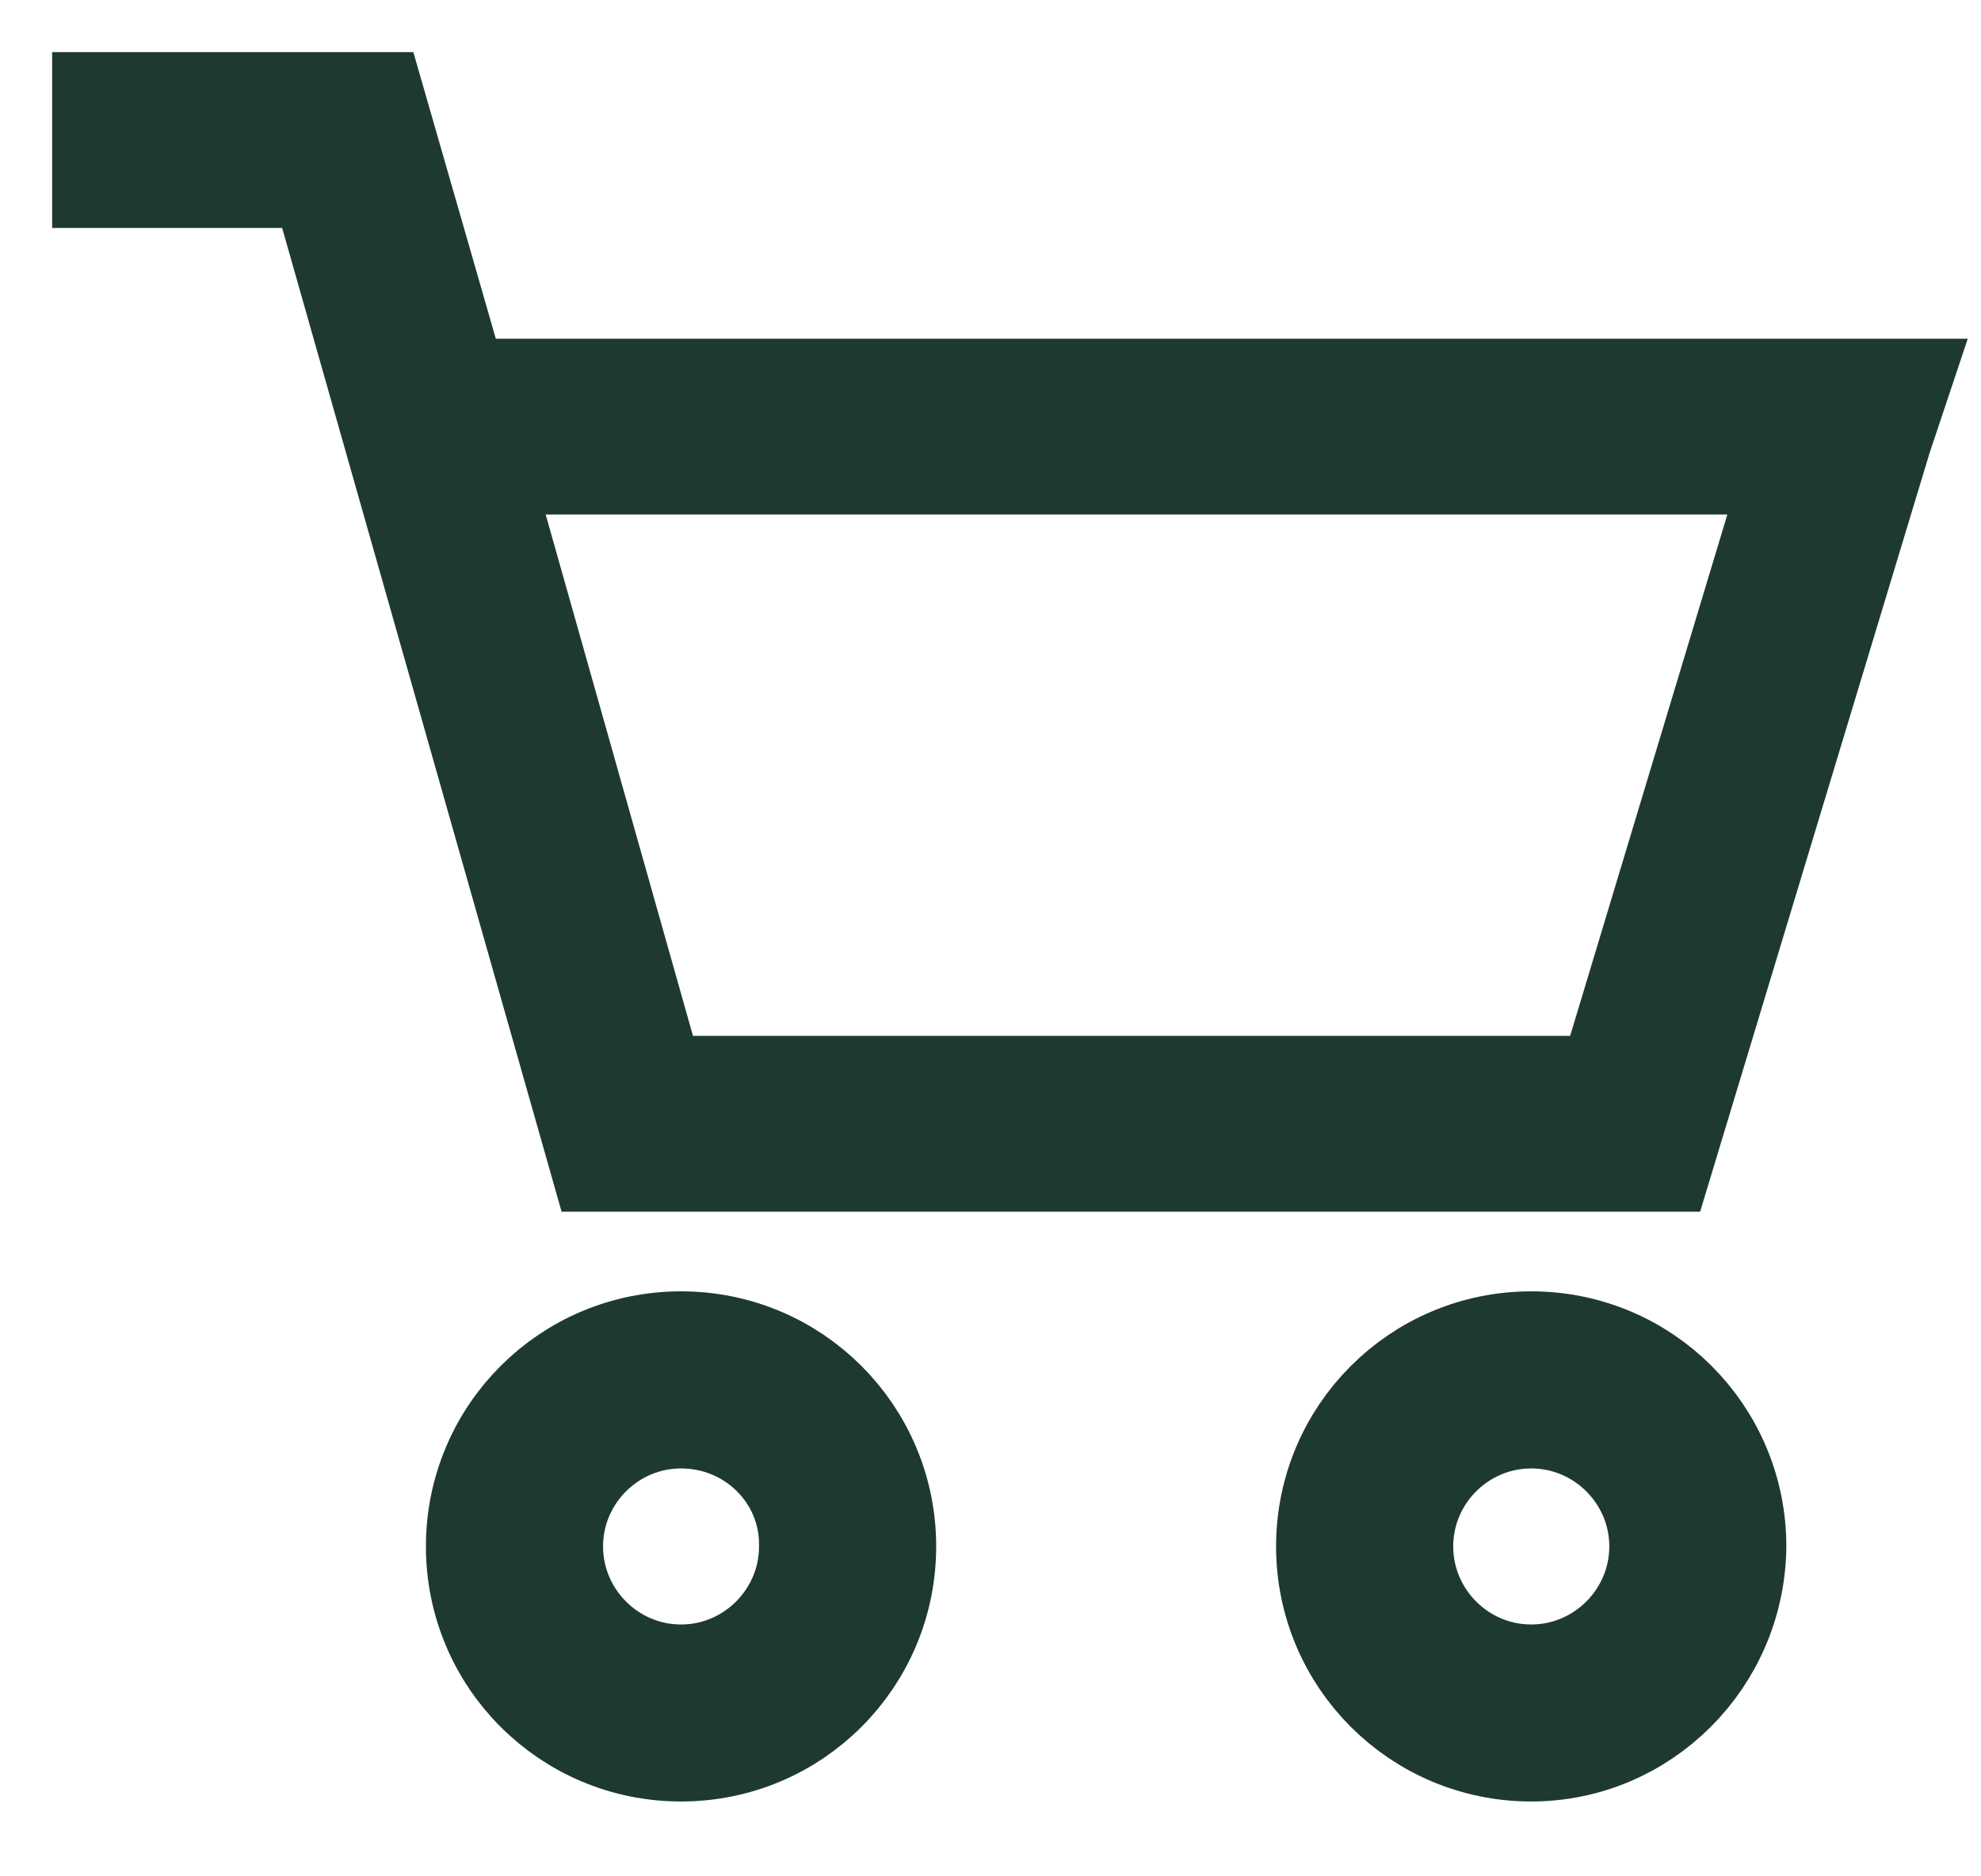 <svg width="19" height="18" viewBox="0 0 19 18" fill="none" xmlns="http://www.w3.org/2000/svg">
<path d="M1 1H3.588L4.379 3.749C4.39 3.749 4.39 3.749 4.402 3.749H17.71H18.179L18.03 4.195L15.935 11.124H6.005C5.845 11.124 5.764 11.124 5.764 11.124L3.084 1.687H1V1ZM6.268 10.437H15.431L17.24 4.436H4.573L6.268 10.437Z" fill="#1E3932" stroke="#1E3932" stroke-miterlimit="10"/>
<path d="M6.532 16.782C5.455 16.782 4.585 15.912 4.585 14.835C4.585 13.759 5.455 12.888 6.532 12.888C7.609 12.888 8.479 13.759 8.479 14.835C8.479 15.912 7.609 16.782 6.532 16.782ZM6.532 13.587C5.845 13.587 5.284 14.148 5.284 14.835C5.284 15.522 5.845 16.084 6.532 16.084C7.219 16.084 7.78 15.522 7.78 14.835C7.792 14.148 7.231 13.587 6.532 13.587Z" fill="#1E3932" stroke="#1E3932" stroke-miterlimit="10"/>
<path d="M14.686 16.782C13.61 16.782 12.739 15.912 12.739 14.835C12.739 13.759 13.61 12.888 14.686 12.888C15.763 12.888 16.633 13.759 16.633 14.835C16.622 15.912 15.751 16.782 14.686 16.782ZM14.686 13.587C13.999 13.587 13.438 14.148 13.438 14.835C13.438 15.522 13.999 16.084 14.686 16.084C15.373 16.084 15.935 15.522 15.935 14.835C15.935 14.148 15.373 13.587 14.686 13.587Z" fill="#1E3932" stroke="#1E3932" stroke-miterlimit="10"/>
</svg>
